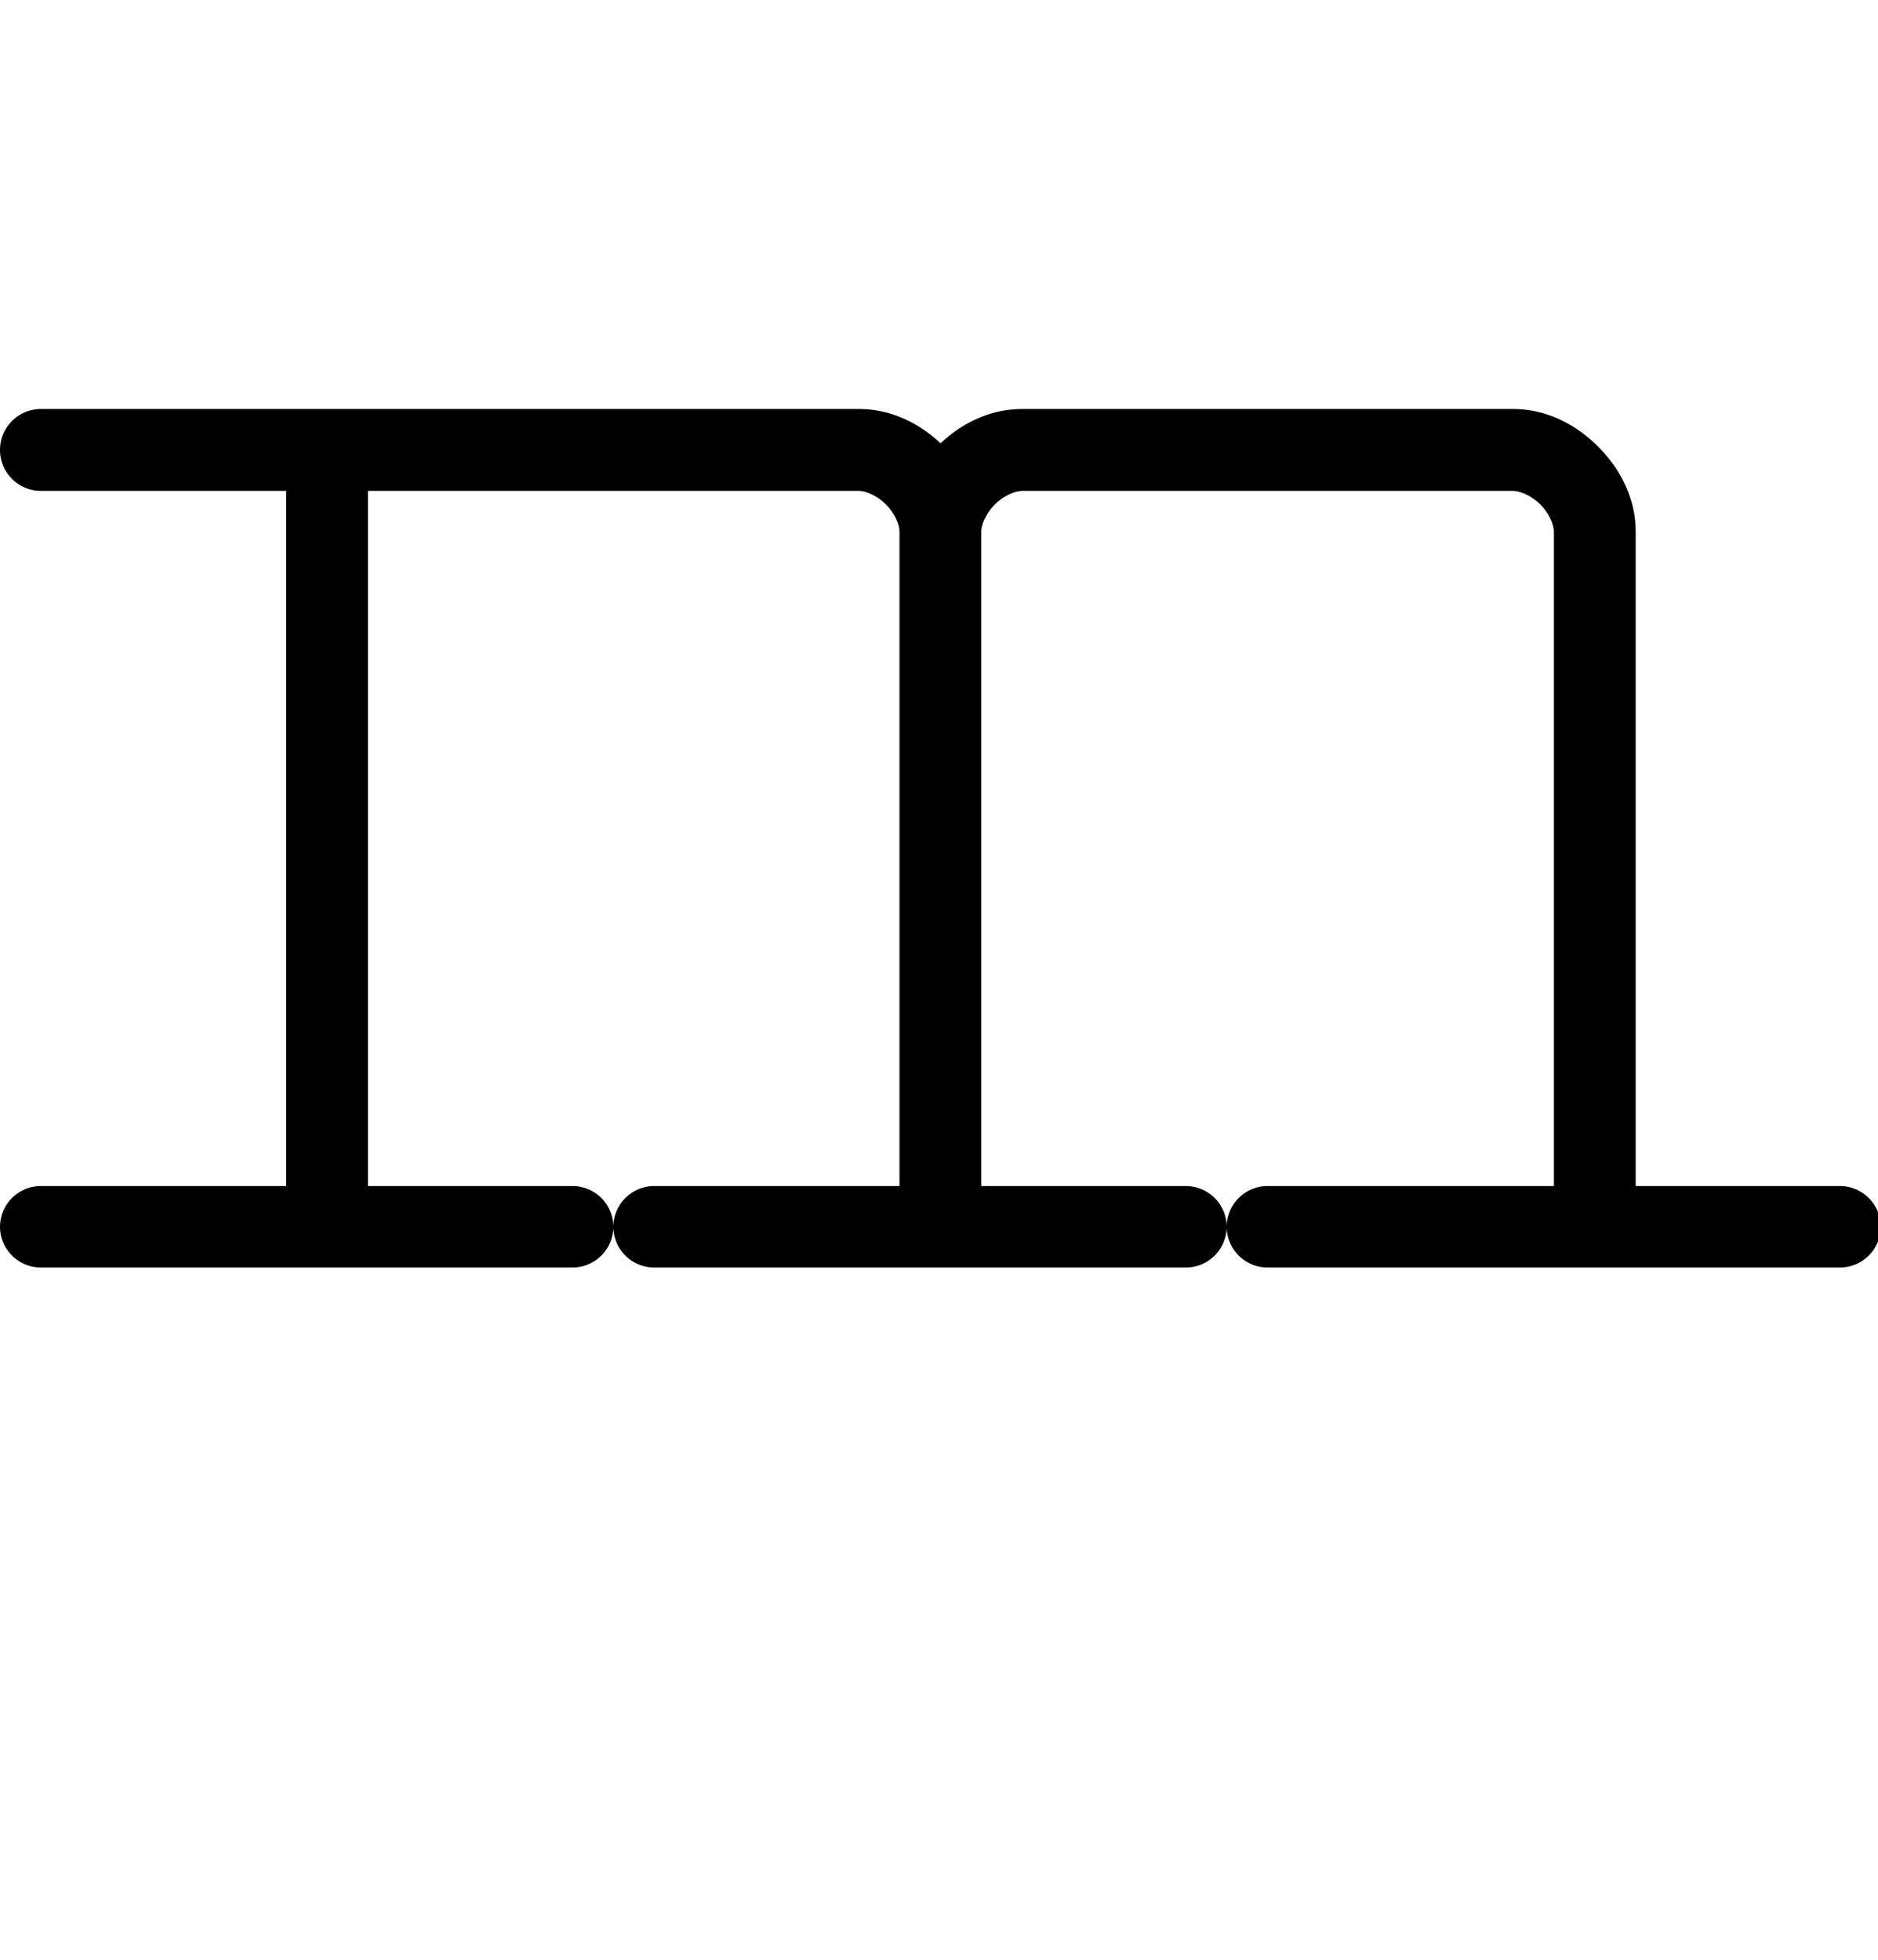 <?xml version="1.0" encoding="UTF-8" standalone="no"?>
<!-- Created with Inkscape (http://www.inkscape.org/) -->

<svg
   width="46"
   height="48"
   viewBox="0 0 12.171 12.7"
   version="1.1"
   id="svg5"
   sodipodi:docname="m.svg"
   inkscape:version="1.1.1 (3bf5ae0d25, 2021-09-20)"
   xmlns:inkscape="http://www.inkscape.org/namespaces/inkscape"
   xmlns:sodipodi="http://sodipodi.sourceforge.net/DTD/sodipodi-0.dtd"
   xmlns="http://www.w3.org/2000/svg"
   xmlns:svg="http://www.w3.org/2000/svg">
  <sodipodi:namedview
     id="namedview7"
     pagecolor="#ffffff"
     bordercolor="#666666"
     borderopacity="1.0"
     inkscape:pageshadow="2"
     inkscape:pageopacity="0.0"
     inkscape:pagecheckerboard="0"
     inkscape:document-units="px"
     showgrid="true"
     units="px"
     showguides="true"
     inkscape:guide-bbox="true"
     inkscape:zoom="11.313709"
     inkscape:cx="7.2036503"
     inkscape:cy="11.446291"
     inkscape:window-width="1889"
     inkscape:window-height="1058"
     inkscape:window-x="31"
     inkscape:window-y="0"
     inkscape:window-maximized="1"
     inkscape:current-layer="layer1">
    <sodipodi:guide
       position="0.265,12.435"
       orientation="0,1"
       id="guide824"
       inkscape:label=""
       inkscape:locked="false"
       inkscape:color="rgb(0,0,255)" />
    <sodipodi:guide
       position="0.265,12.435"
       orientation="-1,0"
       id="guide826"
       inkscape:label=""
       inkscape:locked="false"
       inkscape:color="rgb(0,0,255)" />
    <sodipodi:guide
       position="0.265,4.763"
       orientation="0,1"
       id="guide828"
       inkscape:label=""
       inkscape:locked="false"
       inkscape:color="rgb(0,0,255)" />
    <inkscape:grid
       type="xygrid"
       id="grid906" />
    <sodipodi:guide
       position="0.265,2.381"
       orientation="0,-1"
       id="guide908" />
    <sodipodi:guide
       position="0.265,9.79"
       orientation="0,-1"
       id="guide910" />
    <sodipodi:guide
       position="0.265,7.938"
       orientation="0,-1"
       id="guide1037" />
  </sodipodi:namedview>
  <defs
     id="defs2" />
  <g
     inkscape:label="Layer 1"
     inkscape:groupmode="layer"
     id="layer1">
    <path
       id="path26421"
       style="color:#000000;fill:#000000;stroke-width:3.78;stroke-linecap:round;stroke-linejoin:round;-inkscape-stroke:none"
       d="M 0.996 10.002 A 1 1 0 0 0 0 10.998 A 1 1 0 0 0 0.996 12.004 L 6.998 12.004 L 6.998 29.004 L 0.996 29.004 A 1 1 0 0 0 0 30 A 1 1 0 0 0 0.996 30.996 L 14.004 30.996 A 1 1 0 0 0 15 30 A 1 1 0 0 0 14.004 29.004 L 8.998 29.004 L 8.998 12.004 L 21.002 12.004 C 21.169 12.004 21.448 12.118 21.666 12.336 C 21.884 12.554 21.998 12.833 21.998 13 L 21.998 29.004 L 15.996 29.004 A 1 1 0 0 0 15 30 A 1 1 0 0 0 15.996 30.996 L 23.002 30.996 L 29.004 30.996 A 1 1 0 0 0 30 30 A 1 1 0 0 0 29.004 29.004 L 23.998 29.004 L 23.998 13 C 23.998 12.833 24.112 12.554 24.33 12.336 C 24.548 12.118 24.835 12.004 25.002 12.004 L 36.998 12.004 C 37.165 12.004 37.452 12.118 37.67 12.336 C 37.888 12.554 38.002 12.833 38.002 13 L 38.002 29.004 L 30.996 29.004 A 1 1 0 0 0 30 30 A 1 1 0 0 0 30.996 30.996 L 45 30.996 A 1 1 0 0 0 45.996 30 A 1 1 0 0 0 45 29.004 L 40.002 29.004 L 40.002 13 C 40.002 12.167 39.612 11.45 39.08 10.918 C 38.548 10.386 37.831 10.002 36.998 10.002 L 25.002 10.002 C 24.21 10.002 23.525 10.349 23.002 10.84 C 22.479 10.349 21.794 10.002 21.002 10.002 L 8.002 10.002 L 0.996 10.002 z "
       transform="scale(0.265)" />
  </g>
</svg>
